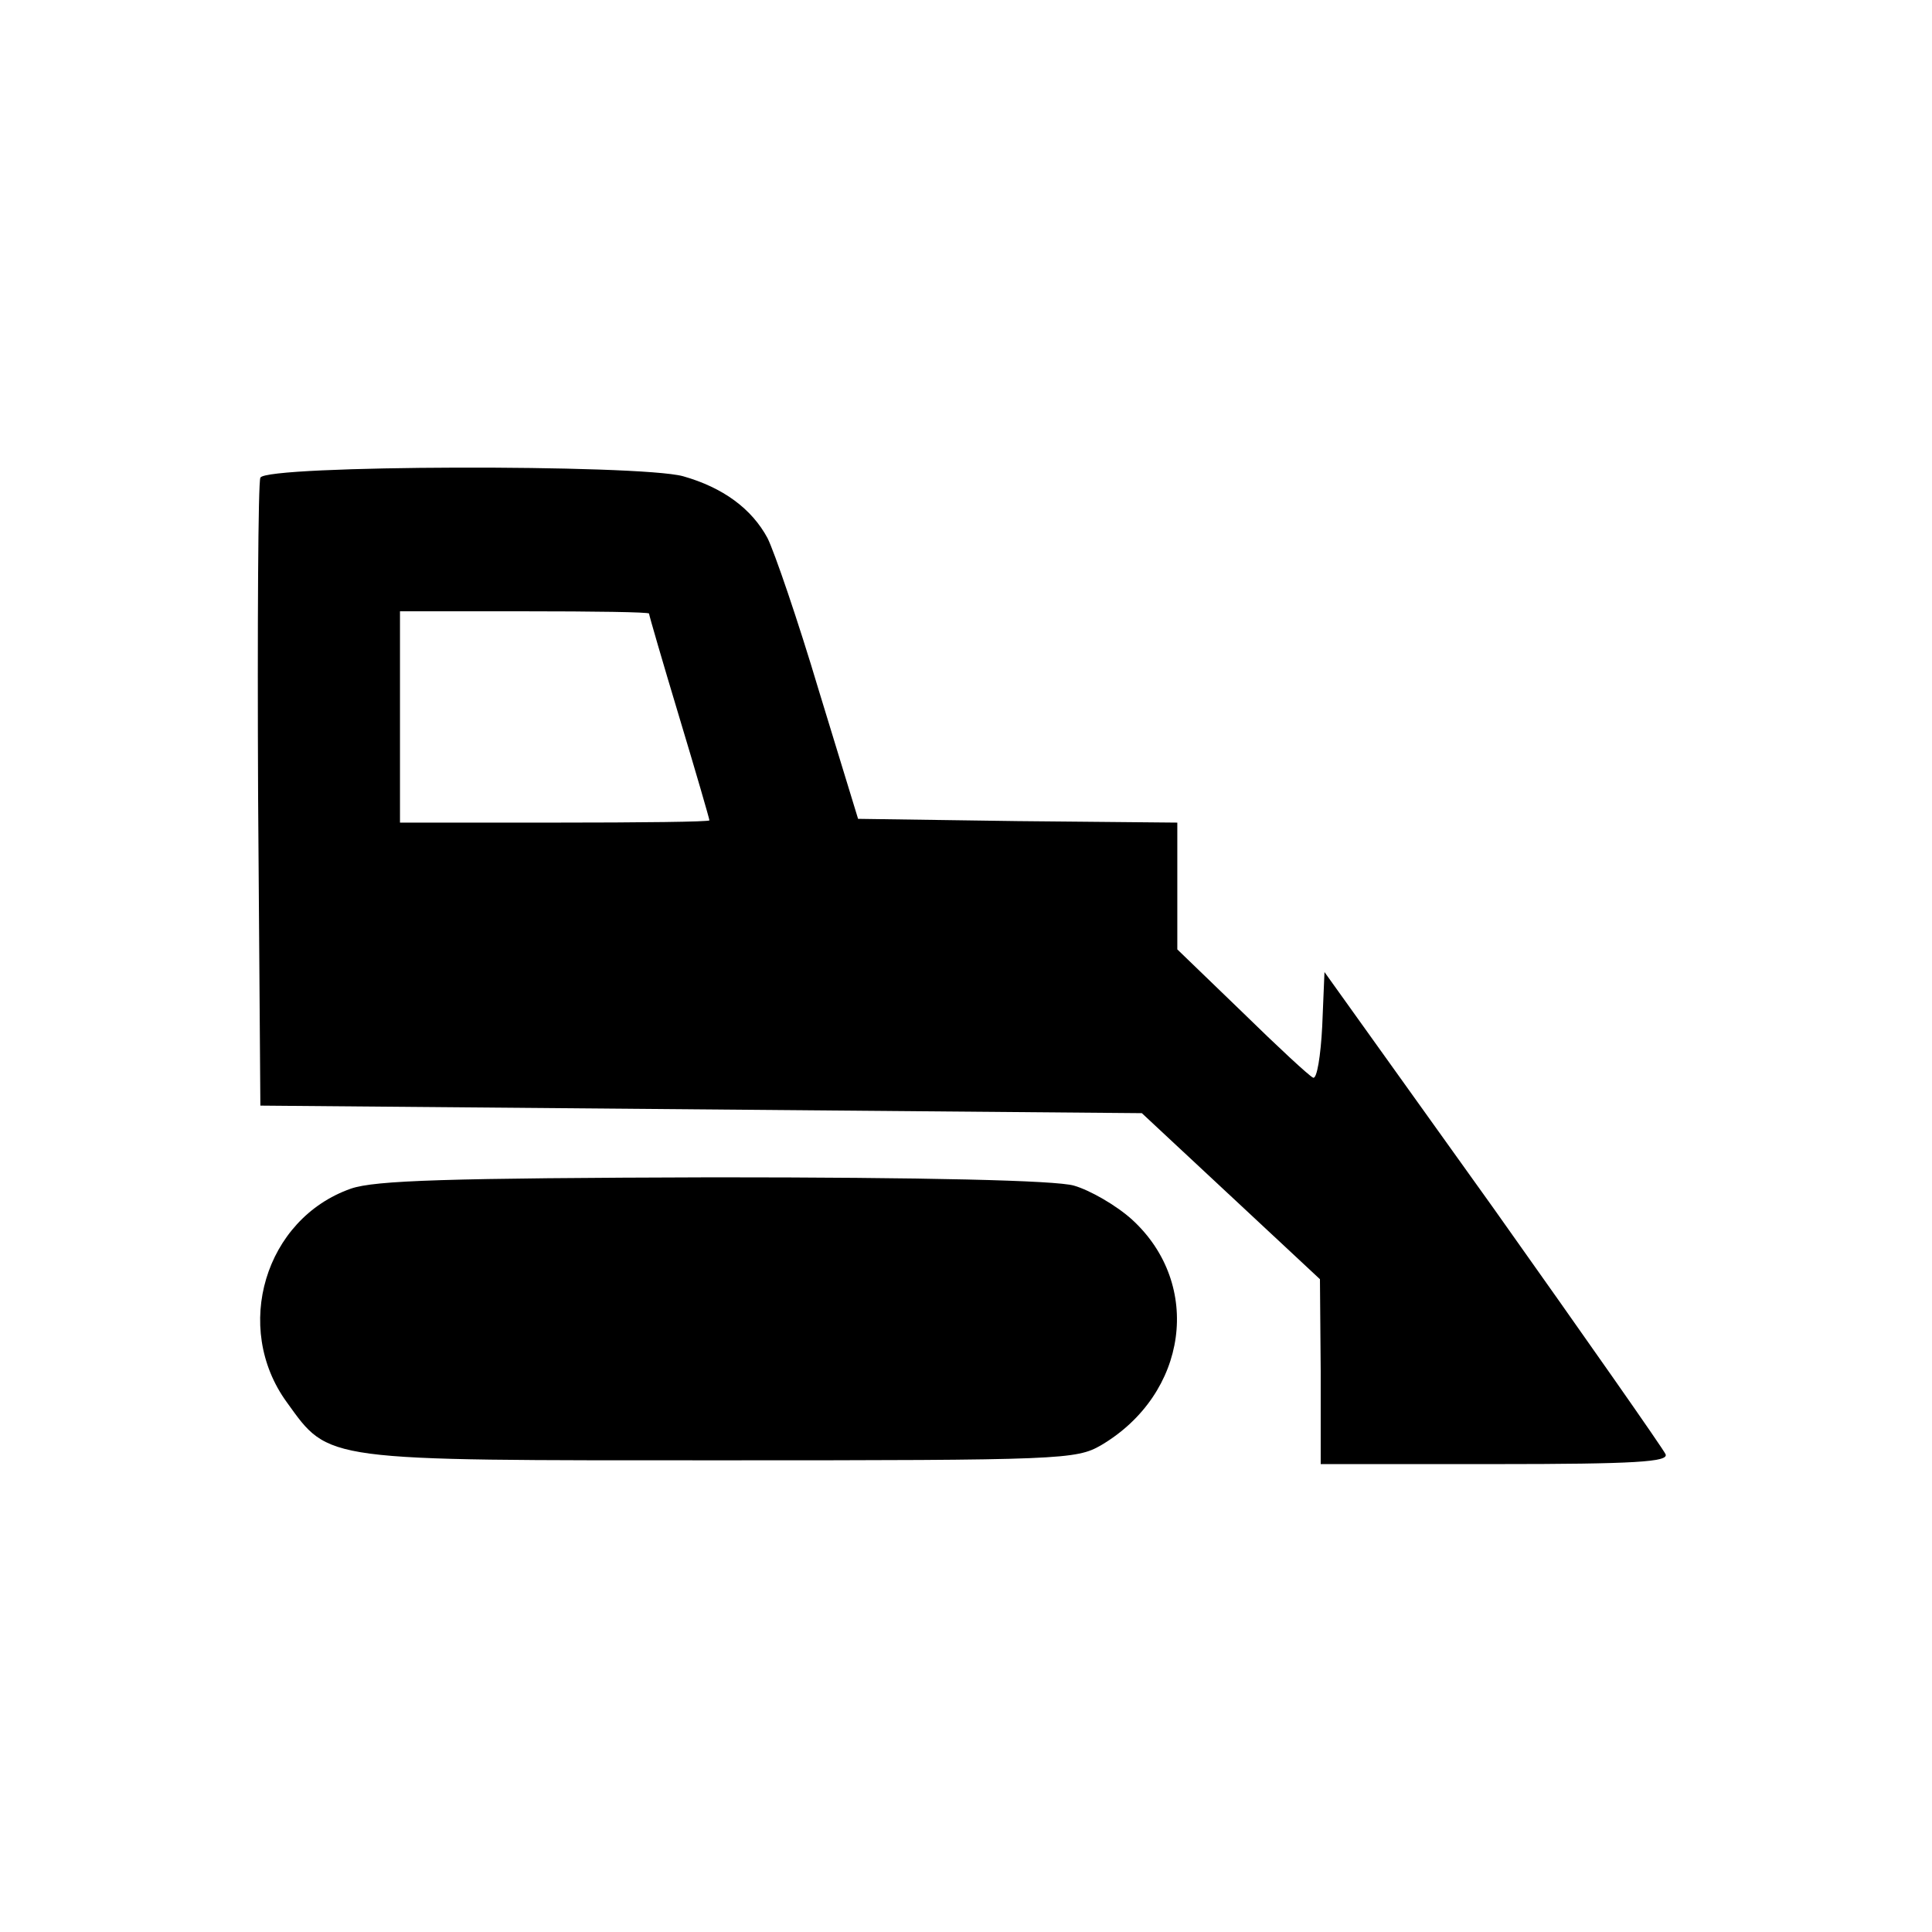  <svg version="1.0" xmlns="http://www.w3.org/2000/svg"  width="256pt" height="256pt" viewBox="0 0 256 256"  preserveAspectRatio="xMidYMid meet">  <g transform="translate(0,256) scale(0.1,-0.1)" fill="#000000" stroke="none"> <path d="M345 1927 c-3 -6 -4 -197 -3 -422 l3 -410 584 -5 584 -5 118 -110 118 -110 1 -122 0 -123 231 0 c187 0 230 3 226 13 -3 7 -106 154 -228 326 l-224 313 -3 -72 c-2 -39 -7 -70 -12 -68 -5 2 -47 41 -94 87 l-86 83 0 84 0 84 -212 2 -211 3 -52 170 c-28 94 -59 184 -68 202 -21 39 -59 67 -112 82 -59 16 -554 15 -560 -2z m515 -180 c0 -2 18 -64 40 -137 22 -73 40 -135 40 -137 0 -2 -92 -3 -205 -3 l-205 0 0 140 0 140 165 0 c91 0 165 -1 165 -3z"/> <path d="M465 985 c-114 -40 -157 -184 -85 -283 57 -79 45 -77 575 -77 452 0 471 1 504 20 115 68 135 213 41 299 -21 19 -56 39 -77 45 -24 7 -197 11 -478 11 -353 -1 -448 -4 -480 -15z"/> </g> </svg> 